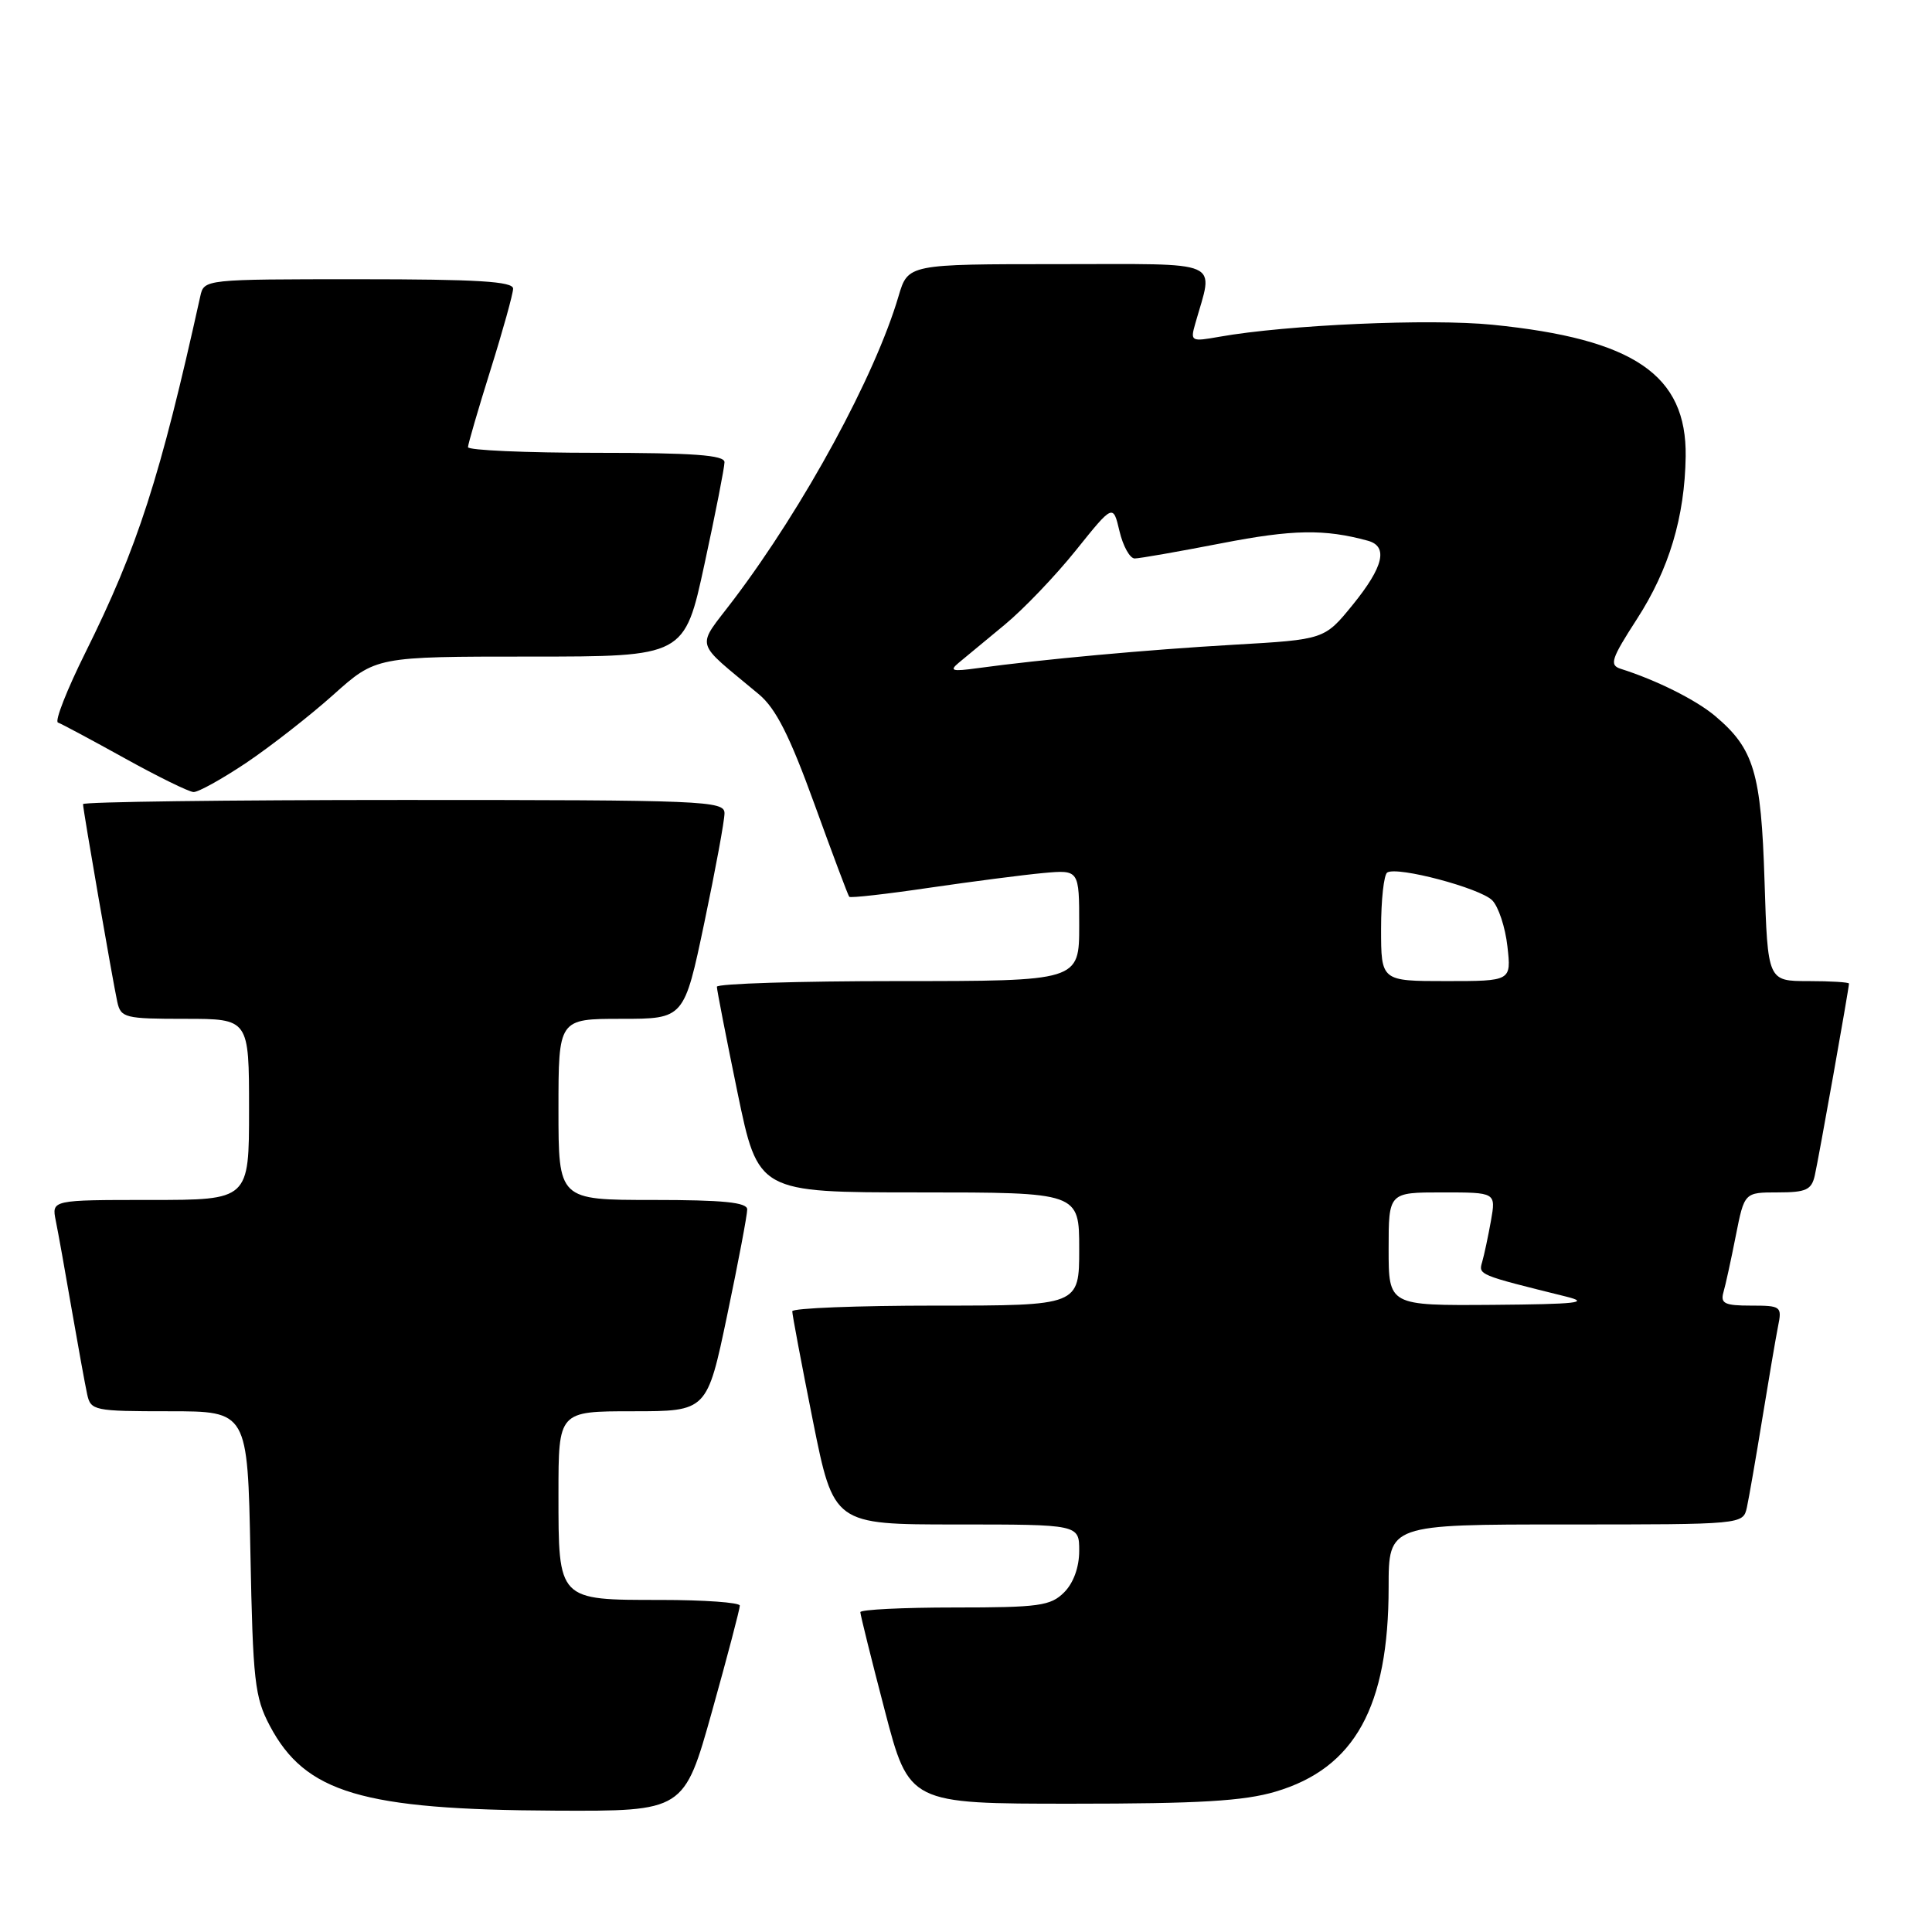 <?xml version="1.0" encoding="UTF-8" standalone="no"?>
<!DOCTYPE svg PUBLIC "-//W3C//DTD SVG 1.1//EN" "http://www.w3.org/Graphics/SVG/1.1/DTD/svg11.dtd" >
<svg xmlns="http://www.w3.org/2000/svg" xmlns:xlink="http://www.w3.org/1999/xlink" version="1.1" viewBox="0 0 256 256">
 <g >
 <path fill="currentColor"
d=" M 94.35 226.75 C 96.39 219.46 98.04 213.16 98.03 212.75 C 98.01 212.34 93.31 212.00 87.57 212.00 C 73.88 212.00 74.00 212.13 74.00 197.93 C 74.00 187.00 74.00 187.00 83.84 187.00 C 93.69 187.00 93.69 187.00 96.36 174.25 C 97.83 167.24 99.02 160.94 99.01 160.25 C 99.00 159.32 95.83 159.00 86.50 159.00 C 74.00 159.00 74.00 159.00 74.00 147.00 C 74.00 135.00 74.00 135.00 82.33 135.00 C 90.65 135.00 90.65 135.00 93.33 122.25 C 94.80 115.24 96.01 108.71 96.00 107.75 C 96.00 106.11 93.31 106.00 53.50 106.00 C 30.12 106.00 11.00 106.25 11.00 106.55 C 11.00 107.29 14.93 129.93 15.54 132.75 C 16.01 134.87 16.54 135.00 24.52 135.00 C 33.00 135.00 33.00 135.00 33.00 147.00 C 33.00 159.00 33.00 159.00 19.92 159.00 C 6.84 159.00 6.84 159.00 7.39 161.75 C 7.70 163.26 8.65 168.55 9.50 173.50 C 10.36 178.45 11.28 183.51 11.55 184.75 C 12.02 186.91 12.46 187.00 22.43 187.00 C 32.81 187.00 32.81 187.00 33.18 205.75 C 33.51 222.75 33.75 224.89 35.75 228.67 C 40.46 237.57 47.97 239.80 73.57 239.92 C 90.64 240.00 90.64 240.00 94.35 226.75 Z  M 169.02 237.40 C 179.51 234.29 184.00 226.17 184.00 210.32 C 184.00 202.00 184.00 202.00 207.48 202.00 C 230.96 202.00 230.96 202.00 231.47 199.75 C 231.74 198.51 232.66 193.22 233.51 188.00 C 234.36 182.78 235.30 177.26 235.60 175.75 C 236.14 173.10 236.00 173.00 232.01 173.00 C 228.54 173.00 227.95 172.72 228.36 171.25 C 228.64 170.29 229.38 166.91 230.00 163.75 C 231.14 158.00 231.14 158.00 235.55 158.00 C 239.31 158.00 240.04 157.67 240.47 155.75 C 240.98 153.52 245.00 130.95 245.00 130.33 C 245.00 130.15 242.58 130.00 239.62 130.00 C 234.23 130.00 234.23 130.00 233.81 116.75 C 233.36 102.35 232.41 99.21 227.26 94.87 C 224.72 92.73 219.46 90.11 214.75 88.62 C 213.22 88.13 213.49 87.31 216.90 82.03 C 221.16 75.44 223.24 68.50 223.36 60.48 C 223.51 49.67 216.52 44.91 197.76 43.03 C 189.49 42.20 170.49 43.04 161.59 44.62 C 157.82 45.29 157.71 45.23 158.37 42.91 C 160.81 34.28 162.47 35.00 140.28 35.00 C 120.32 35.00 120.32 35.00 119.06 39.25 C 115.95 49.81 106.60 67.03 97.22 79.44 C 92.19 86.09 91.81 84.68 100.56 92.00 C 102.81 93.88 104.63 97.49 107.90 106.50 C 110.29 113.10 112.37 118.65 112.53 118.83 C 112.69 119.01 117.47 118.47 123.16 117.63 C 128.85 116.80 135.64 115.92 138.25 115.68 C 143.00 115.25 143.00 115.25 143.00 122.62 C 143.00 130.00 143.00 130.00 119.00 130.00 C 105.80 130.00 95.00 130.34 94.99 130.75 C 94.99 131.16 96.22 137.46 97.72 144.75 C 100.46 158.00 100.46 158.00 121.73 158.00 C 143.00 158.00 143.00 158.00 143.00 165.50 C 143.00 173.00 143.00 173.00 124.00 173.00 C 113.55 173.00 104.99 173.34 104.98 173.75 C 104.97 174.16 106.20 180.69 107.71 188.25 C 110.47 202.00 110.47 202.00 126.73 202.00 C 143.00 202.00 143.00 202.00 143.00 205.50 C 143.00 207.67 142.24 209.76 141.00 211.00 C 139.21 212.79 137.67 213.00 126.50 213.00 C 119.62 213.00 114.00 213.28 114.00 213.62 C 114.00 213.96 115.45 219.81 117.23 226.62 C 120.46 239.00 120.46 239.00 142.05 239.00 C 158.91 239.00 164.81 238.65 169.02 237.40 Z  M 32.64 101.07 C 35.86 98.90 41.05 94.85 44.16 92.07 C 49.82 87.00 49.82 87.00 70.26 87.00 C 90.70 87.00 90.70 87.00 93.35 74.74 C 94.81 68.00 96.00 61.92 96.00 61.24 C 96.00 60.30 91.86 60.00 79.00 60.00 C 69.65 60.00 62.01 59.66 62.01 59.25 C 62.02 58.84 63.36 54.23 65.00 49.00 C 66.64 43.77 67.98 38.94 67.99 38.25 C 68.00 37.29 63.24 37.00 47.52 37.00 C 27.09 37.00 27.04 37.01 26.54 39.25 C 21.23 63.28 18.24 72.54 11.31 86.48 C 8.86 91.41 7.22 95.58 7.68 95.74 C 8.13 95.90 12.10 98.02 16.50 100.46 C 20.90 102.90 25.01 104.92 25.64 104.95 C 26.26 104.98 29.41 103.23 32.64 101.07 Z  M 184.00 165.50 C 184.00 158.00 184.00 158.00 191.11 158.00 C 198.22 158.00 198.22 158.00 197.56 161.75 C 197.19 163.81 196.67 166.26 196.40 167.20 C 195.89 168.93 195.84 168.91 207.50 171.80 C 210.77 172.61 209.00 172.81 197.75 172.90 C 184.00 173.00 184.00 173.00 184.00 165.50 Z  M 183.00 123.06 C 183.00 119.24 183.37 115.89 183.82 115.61 C 185.18 114.77 196.09 117.67 197.72 119.29 C 198.55 120.12 199.46 122.87 199.74 125.40 C 200.26 130.00 200.26 130.00 191.63 130.00 C 183.00 130.00 183.00 130.00 183.00 123.06 Z  M 127.06 87.80 C 127.92 87.08 130.65 84.82 133.14 82.77 C 135.62 80.72 139.87 76.28 142.57 72.91 C 147.49 66.78 147.49 66.78 148.34 70.39 C 148.81 72.38 149.72 74.00 150.35 74.00 C 150.98 74.00 156.17 73.09 161.89 71.98 C 171.30 70.15 175.51 70.08 181.25 71.65 C 183.97 72.40 183.34 75.09 179.25 80.13 C 175.50 84.74 175.50 84.74 163.50 85.43 C 152.01 86.09 138.03 87.37 129.50 88.54 C 126.13 89.00 125.75 88.89 127.06 87.80 Z "/>
</g>
</svg>